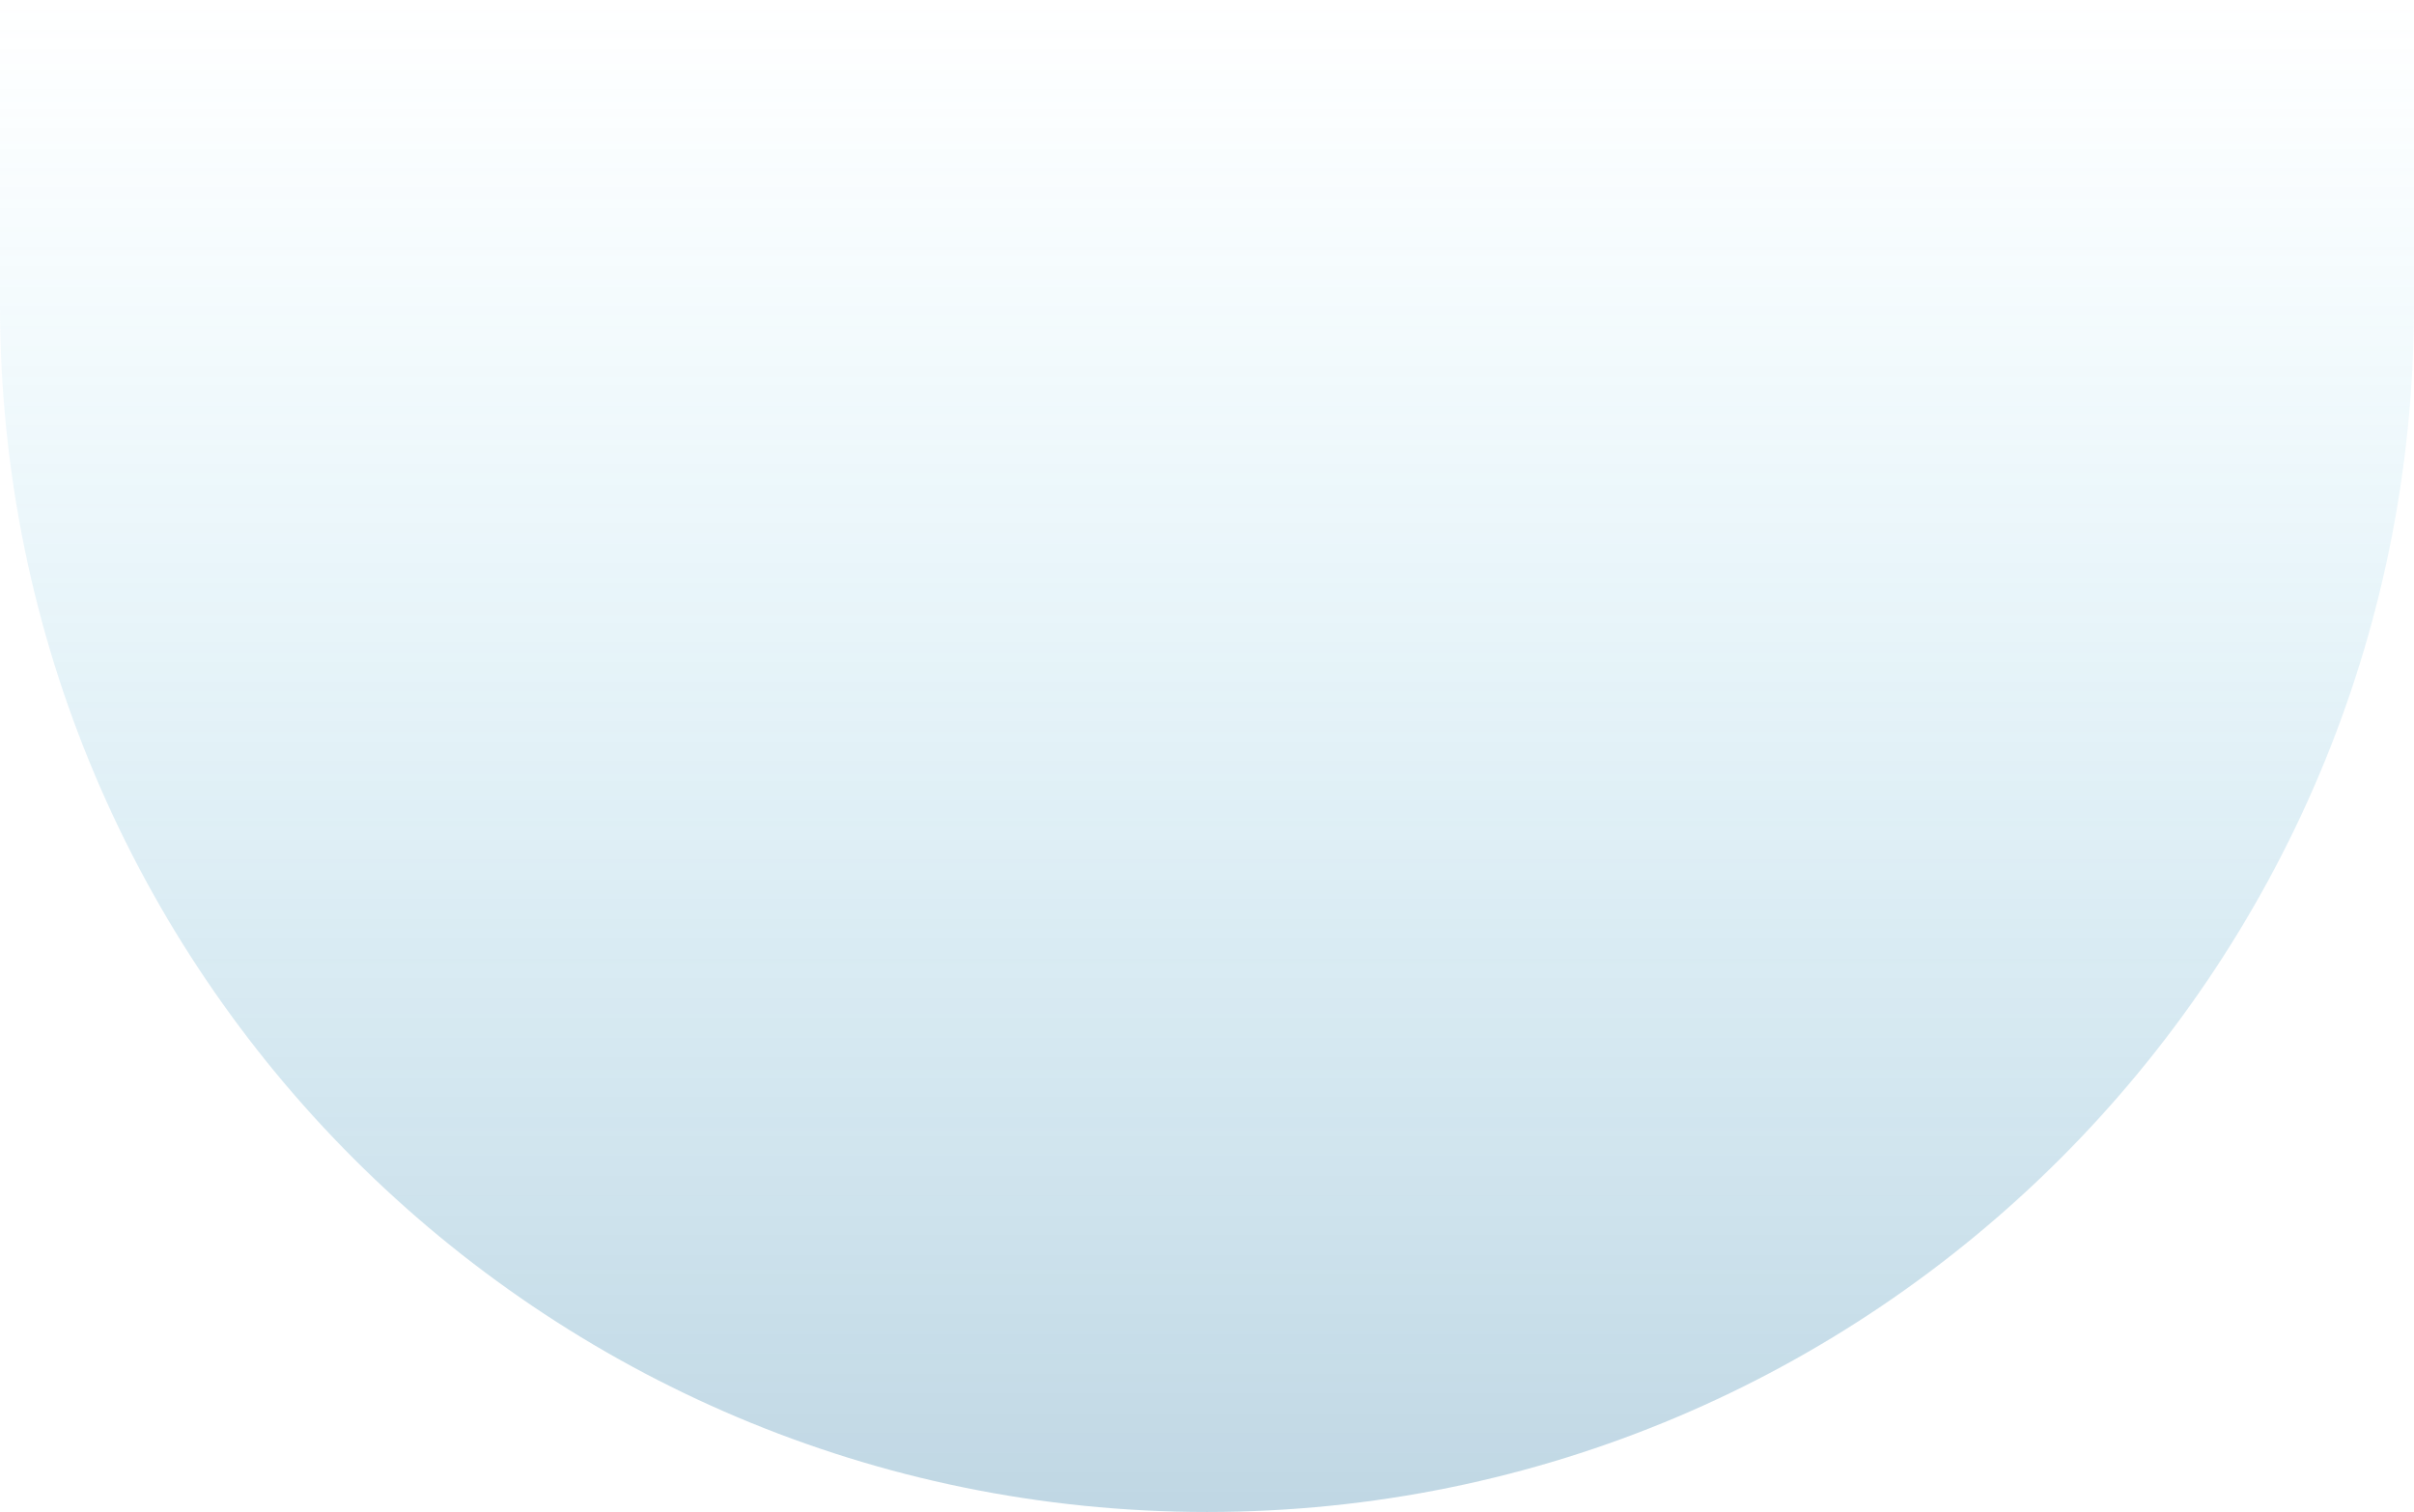 <svg width="1440" height="902" viewBox="0 0 1440 902" fill="none" xmlns="http://www.w3.org/2000/svg">
<path d="M0 0H1440V182C1440 579.645 1117.65 902 720 902C322.355 902 0 579.645 0 182V0Z" fill="url(#paint0_linear_29_151)" fill-opacity="0.3"/>
<defs>
<linearGradient id="paint0_linear_29_151" x1="720" y1="0" x2="720" y2="902" gradientUnits="userSpaceOnUse">
<stop stop-color="#4CC9F0" stop-opacity="0"/>
<stop offset="1" stop-color="#2B78A3"/>
</linearGradient>
</defs>
</svg>
